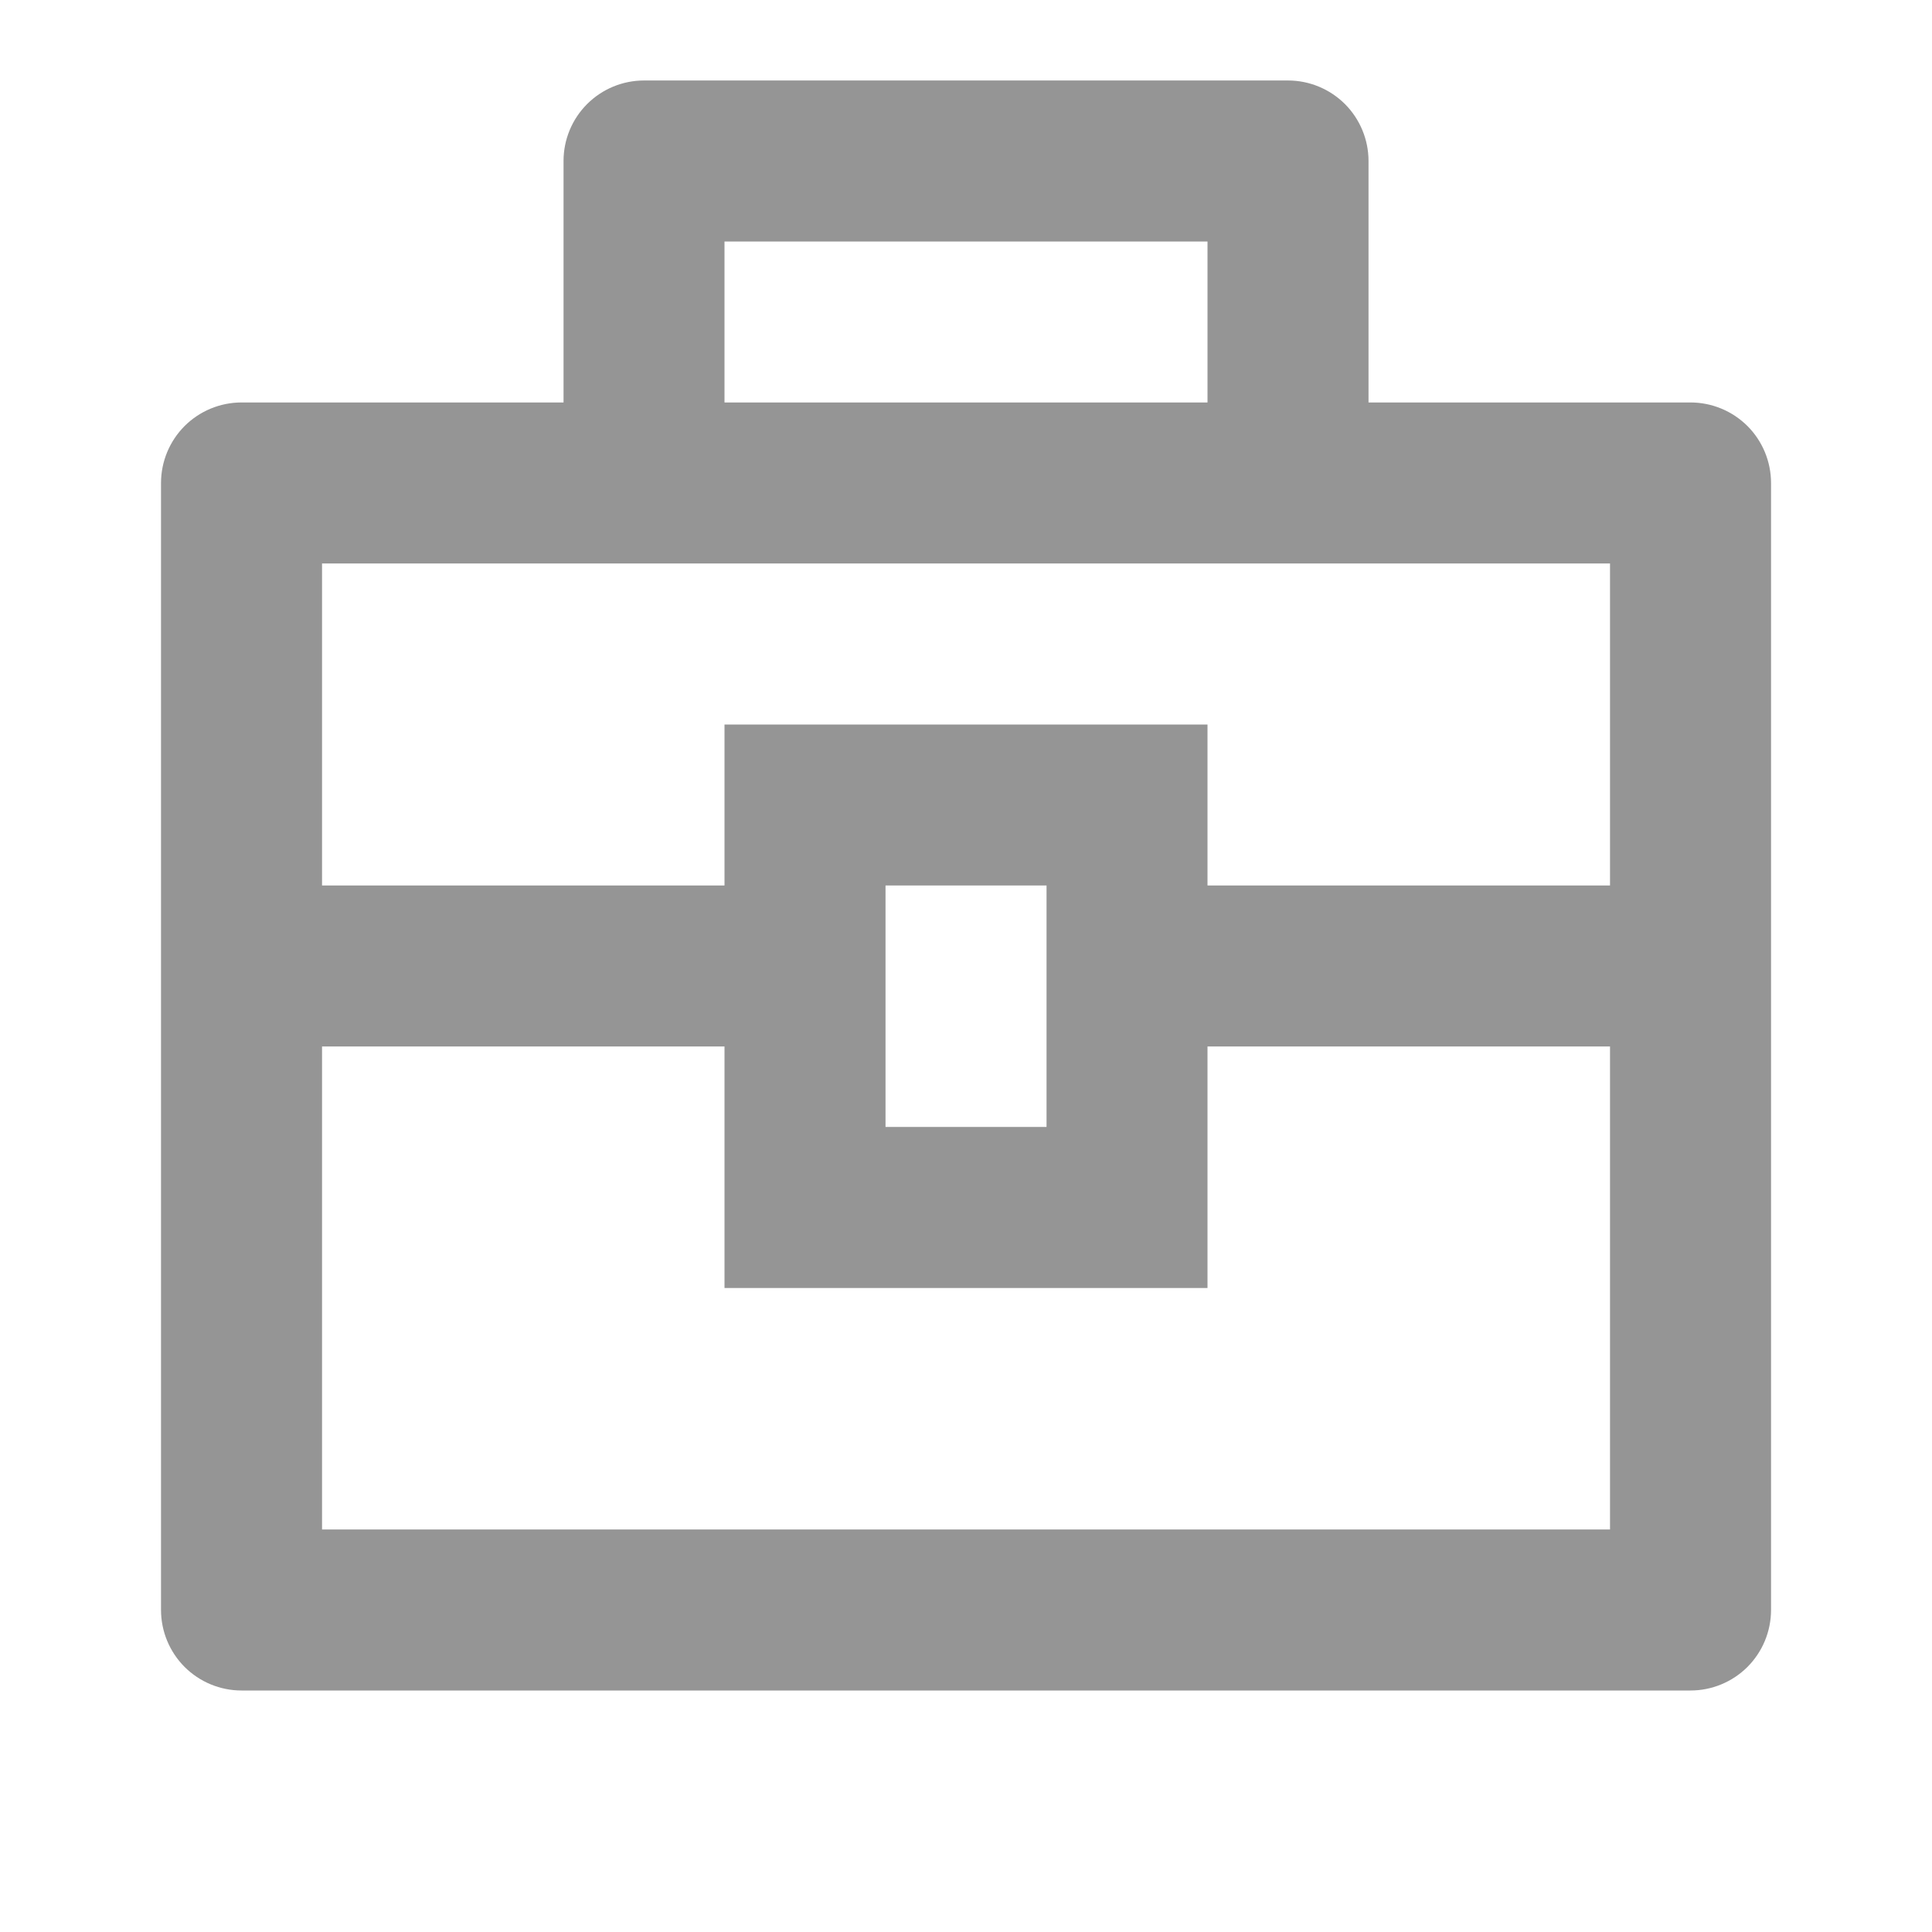 <svg width="35" height="35" viewBox="0 0 35 35" fill="none" xmlns="http://www.w3.org/2000/svg">
<g clip-path="url(#clip0_4484_3746)">
<path d="M10.209 7.291V2.916C10.209 2.53 10.362 2.159 10.636 1.885C10.909 1.612 11.28 1.458 11.667 1.458H23.334C23.72 1.458 24.091 1.612 24.365 1.885C24.638 2.159 24.792 2.53 24.792 2.916V7.291H30.625C31.012 7.291 31.383 7.445 31.657 7.718C31.93 7.992 32.084 8.363 32.084 8.75V29.166C32.084 29.553 31.93 29.924 31.657 30.198C31.383 30.471 31.012 30.625 30.625 30.625H4.375C3.989 30.625 3.618 30.471 3.344 30.198C3.071 29.924 2.917 29.553 2.917 29.166V8.75C2.917 8.363 3.071 7.992 3.344 7.718C3.618 7.445 3.989 7.291 4.375 7.291H10.209ZM13.125 18.958H5.834V27.708H29.167V18.958H21.875V23.333H13.125V18.958ZM29.167 10.208H5.834V16.041H13.125V13.125H21.875V16.041H29.167V10.208ZM16.042 16.041V20.416H18.959V16.041H16.042ZM13.125 4.375V7.291H21.875V4.375H13.125Z" fill="#959595"/>
</g>
<defs>
<clipPath id="clip0_4484_3746">
<rect width="35" height="35" fill="white"/>
</clipPath>
</defs>
</svg>
